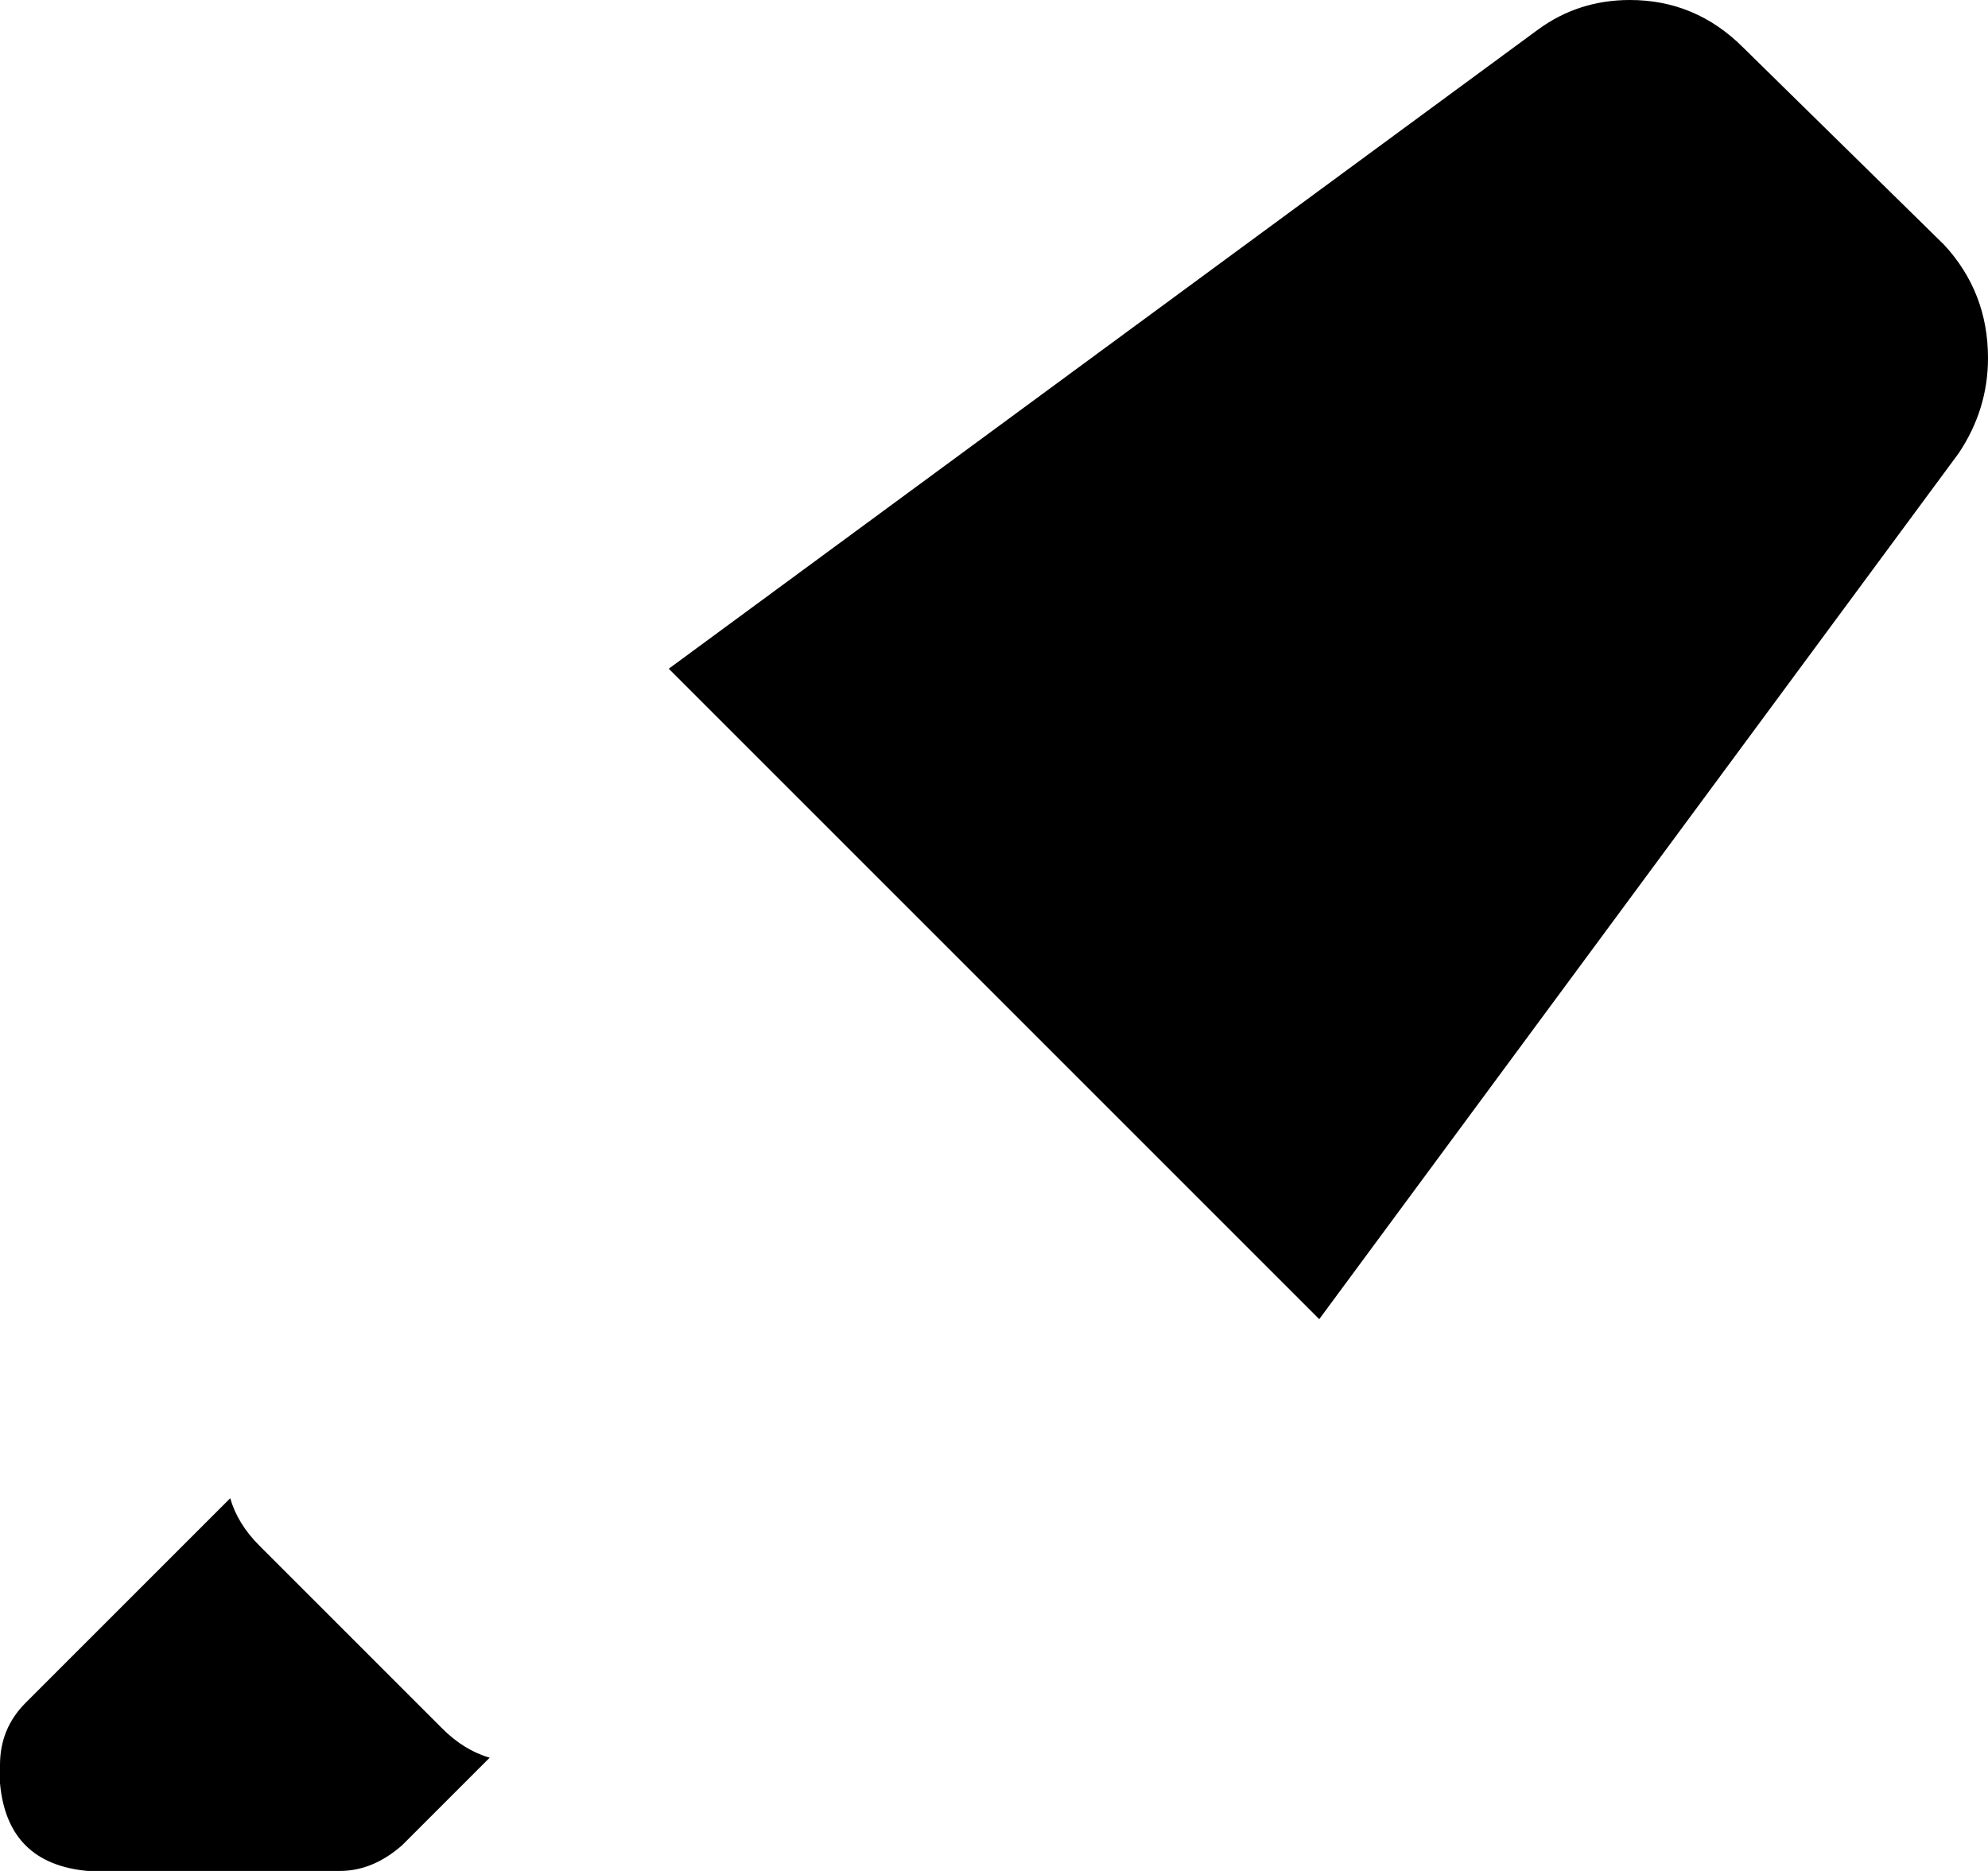 <svg xmlns="http://www.w3.org/2000/svg" viewBox="0 0 544 512">
    <path d="M 361 361 L 183 183 L 421 8 Q 432 0 446 0 Q 464 0 477 13 L 532 67 Q 544 80 544 98 Q 544 112 536 124 L 361 361 L 361 361 Z M 7 466 L 63 410 Q 65 417 71 423 L 121 473 Q 127 479 134 481 L 110 505 Q 102 512 93 512 L 24 512 Q 2 510 0 488 L 0 483 Q 0 473 7 466 L 7 466 Z"/>
</svg>

